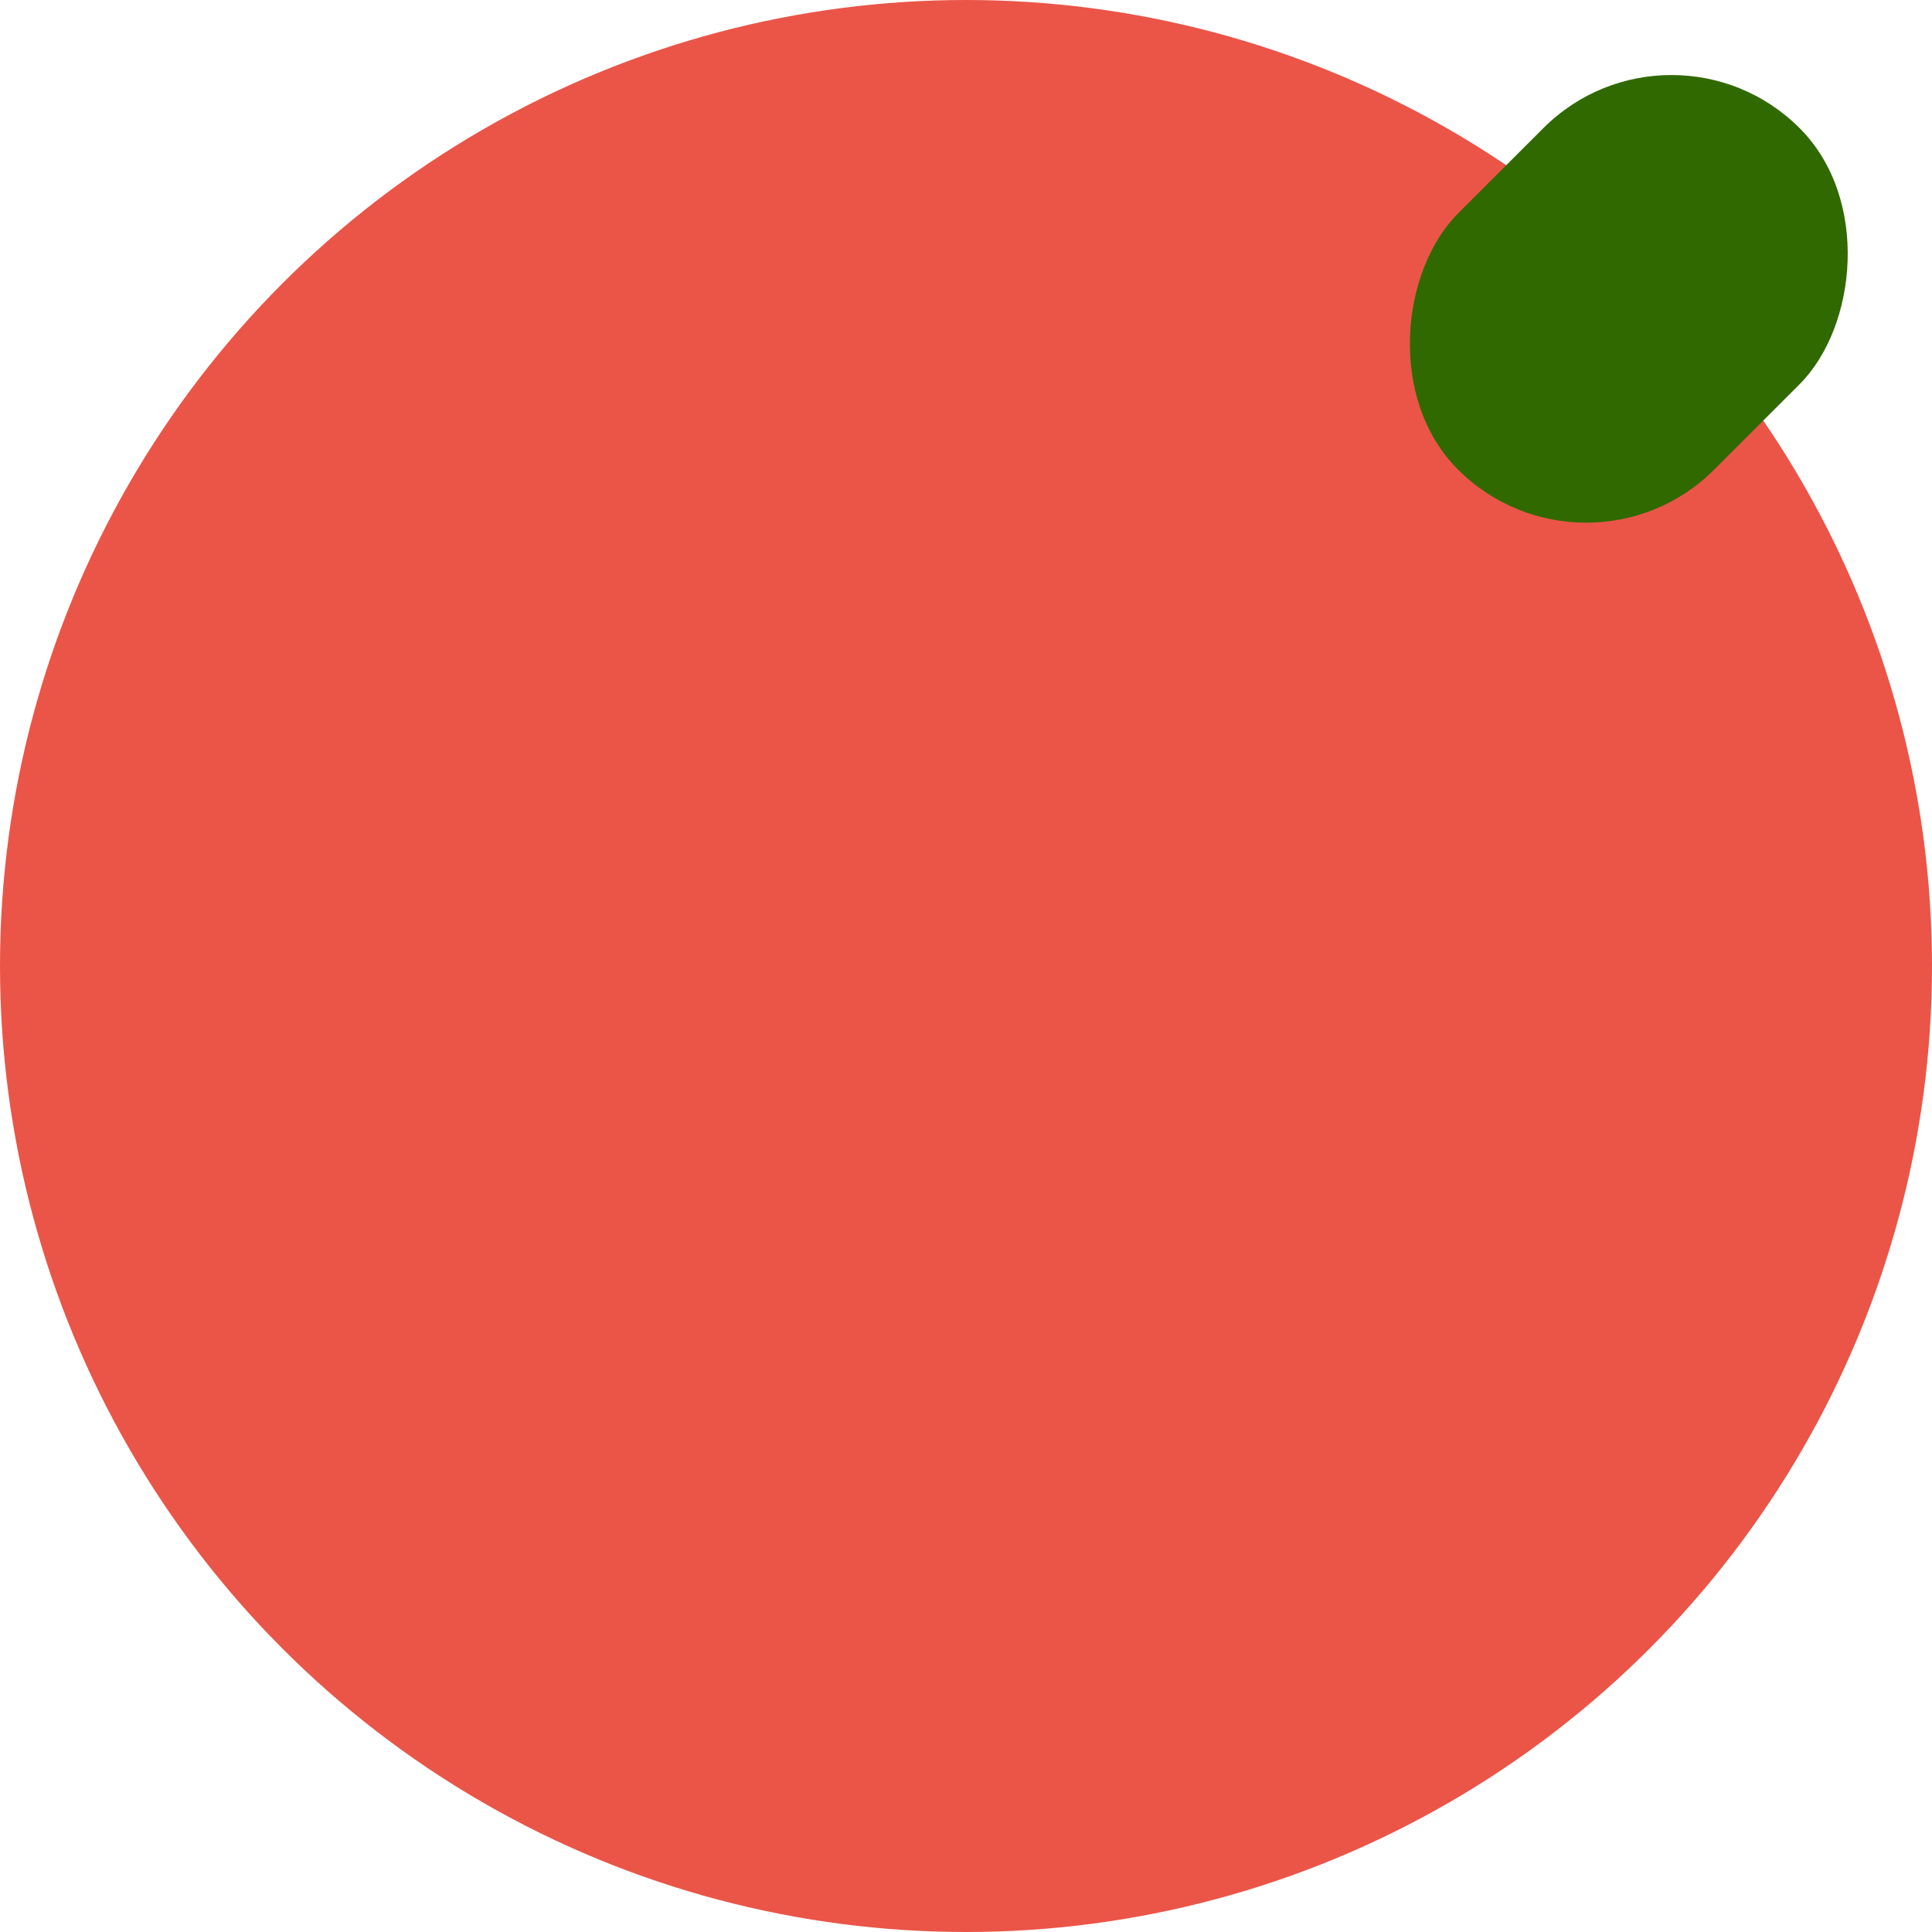 <svg xmlns="http://www.w3.org/2000/svg" width="300" height="300" viewBox="0 0 25 25">
  <g id="グループ_177" data-name="グループ 177" transform="translate(-1321 -953)">
    <circle id="楕円形_14" data-name="楕円形 14" cx="12.5" cy="12.5" r="12.5" transform="translate(1321 953)" fill="#ea5548"/>
    <rect id="長方形_27" data-name="長方形 27" width="4.688" height="6.25" rx="2.344" transform="translate(1342.629 953) rotate(45)" fill="#316901"/>
  </g>
</svg>
